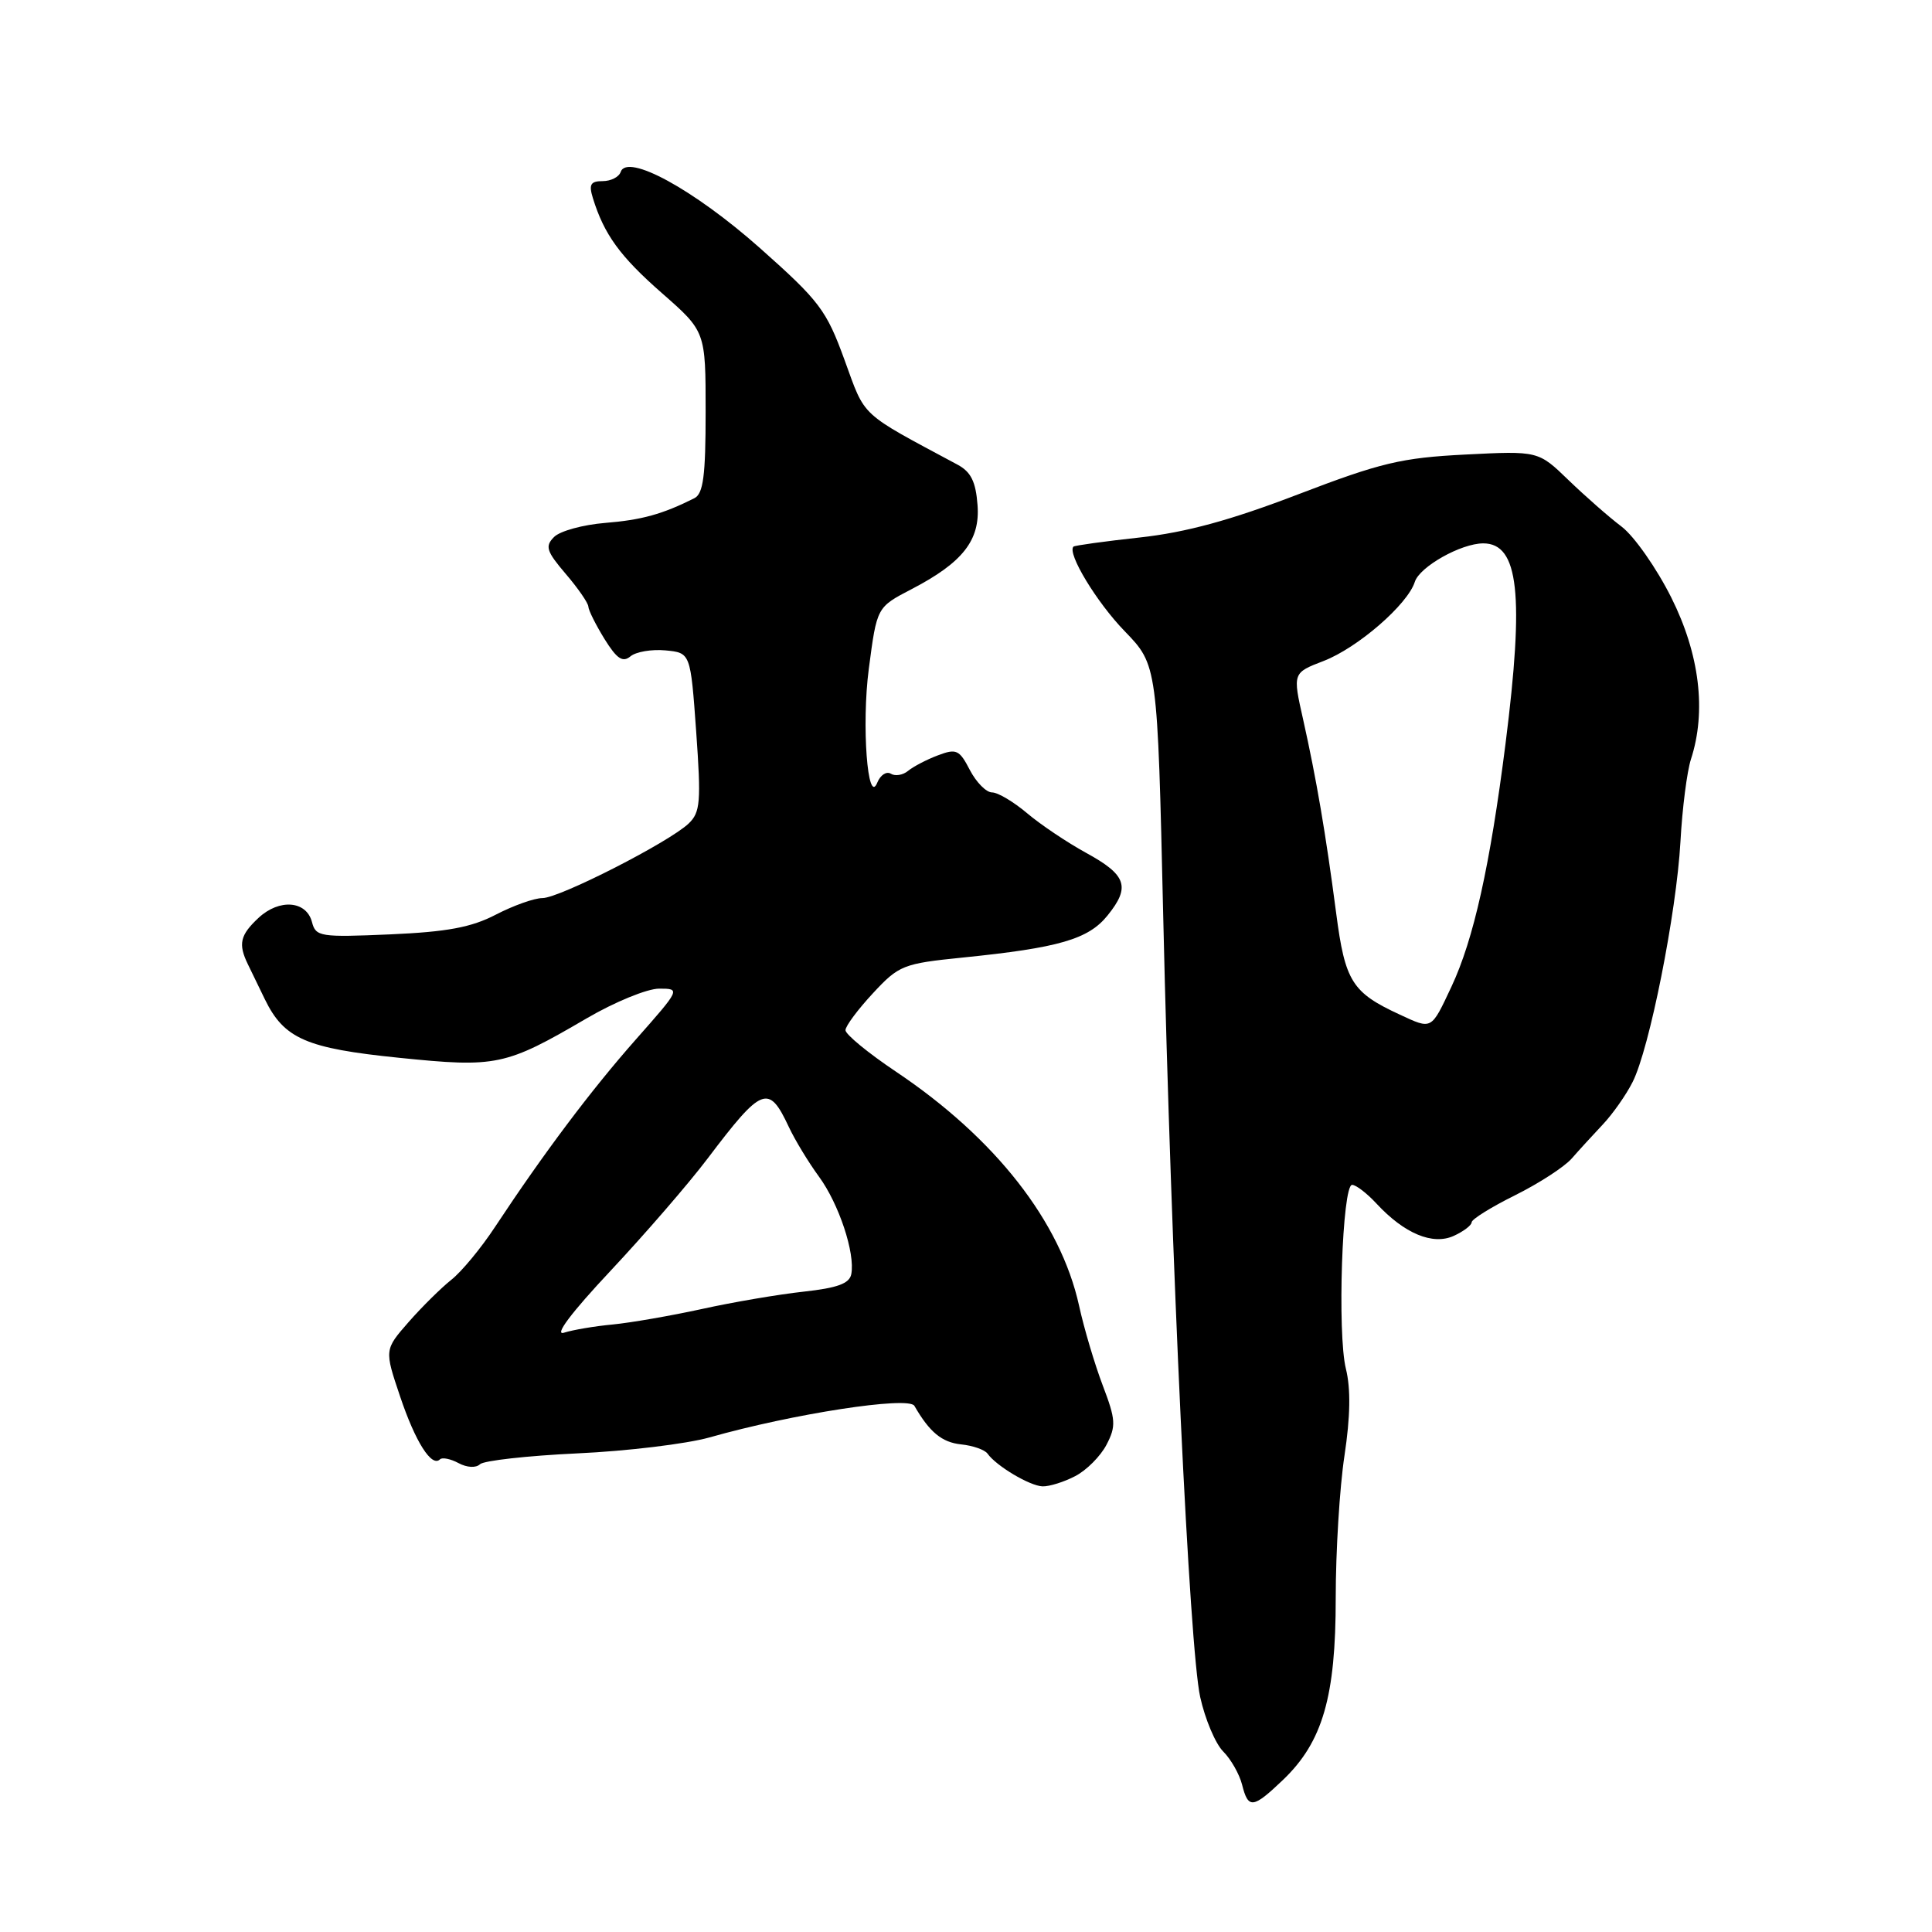 <?xml version="1.0" encoding="UTF-8" standalone="no"?>
<!DOCTYPE svg PUBLIC "-//W3C//DTD SVG 1.1//EN" "http://www.w3.org/Graphics/SVG/1.1/DTD/svg11.dtd" >
<svg xmlns="http://www.w3.org/2000/svg" xmlns:xlink="http://www.w3.org/1999/xlink" version="1.1" viewBox="0 0 256 256">
 <g >
 <path fill="currentColor"
d=" M 170.01 235.84 C 175.26 230.82 177.00 224.82 176.99 211.74 C 176.99 205.56 177.51 197.07 178.15 192.88 C 178.93 187.72 178.99 184.00 178.34 181.38 C 177.18 176.71 177.85 157.00 179.16 157.00 C 179.68 157.00 181.13 158.12 182.39 159.48 C 186.08 163.46 189.84 165.03 192.63 163.76 C 193.93 163.17 195.00 162.35 195.00 161.96 C 195.00 161.56 197.59 159.95 200.75 158.38 C 203.91 156.81 207.29 154.62 208.26 153.51 C 209.22 152.41 211.08 150.38 212.38 149.00 C 213.68 147.62 215.46 145.10 216.32 143.39 C 218.56 139.00 222.14 120.98 222.67 111.50 C 222.91 107.10 223.54 102.20 224.06 100.60 C 226.13 94.24 225.21 86.68 221.45 79.17 C 219.49 75.26 216.53 71.04 214.87 69.78 C 213.21 68.53 210.05 65.75 207.84 63.62 C 203.83 59.74 203.83 59.74 194.16 60.23 C 185.69 60.66 182.96 61.31 172.02 65.50 C 163.04 68.94 157.15 70.55 151.02 71.22 C 146.34 71.73 142.39 72.28 142.24 72.43 C 141.37 73.30 145.31 79.81 149.03 83.64 C 153.37 88.13 153.37 88.13 154.13 121.31 C 155.18 167.04 157.61 218.42 159.03 224.86 C 159.68 227.80 161.05 231.05 162.08 232.08 C 163.11 233.11 164.23 235.09 164.58 236.47 C 165.40 239.73 166.01 239.66 170.01 235.84 Z  M 142.48 195.59 C 143.97 194.82 145.83 192.95 146.62 191.43 C 147.90 188.97 147.85 188.12 146.12 183.58 C 145.06 180.79 143.64 176.03 142.98 173.00 C 140.52 161.86 131.89 150.83 118.72 142.00 C 115.03 139.53 112.02 137.05 112.03 136.50 C 112.04 135.95 113.68 133.75 115.67 131.61 C 119.11 127.90 119.67 127.68 127.57 126.88 C 140.31 125.59 144.22 124.46 146.76 121.30 C 149.82 117.51 149.28 115.94 143.90 113.00 C 141.39 111.62 137.87 109.26 136.09 107.75 C 134.30 106.24 132.22 105.00 131.45 105.00 C 130.68 105.00 129.36 103.66 128.51 102.03 C 127.12 99.34 126.72 99.16 124.27 100.09 C 122.78 100.65 121.01 101.58 120.33 102.14 C 119.65 102.71 118.61 102.88 118.04 102.52 C 117.46 102.17 116.66 102.69 116.25 103.69 C 114.96 106.89 114.15 96.03 115.12 88.63 C 116.20 80.41 116.17 80.47 120.82 78.05 C 127.56 74.54 129.88 71.59 129.53 66.95 C 129.30 63.82 128.66 62.52 126.86 61.56 C 113.77 54.54 114.72 55.42 111.91 47.71 C 109.50 41.08 108.60 39.89 100.65 32.83 C 91.94 25.11 83.08 20.27 82.24 22.79 C 82.01 23.46 80.94 24.00 79.85 24.00 C 78.25 24.00 78.00 24.44 78.56 26.25 C 80.05 31.07 82.15 33.97 87.72 38.85 C 93.50 43.92 93.50 43.92 93.50 54.59 C 93.50 63.08 93.19 65.42 92.00 66.02 C 87.77 68.14 85.02 68.90 80.18 69.29 C 77.25 69.53 74.21 70.36 73.42 71.15 C 72.19 72.38 72.40 73.04 74.96 76.04 C 76.59 77.94 77.94 79.90 77.96 80.38 C 77.98 80.87 78.95 82.80 80.10 84.67 C 81.74 87.31 82.51 87.82 83.54 86.97 C 84.27 86.36 86.36 86.01 88.18 86.18 C 91.50 86.50 91.50 86.50 92.25 96.97 C 92.91 106.25 92.80 107.64 91.25 109.12 C 88.66 111.59 74.14 119.00 71.88 119.00 C 70.80 119.00 68.03 119.99 65.71 121.19 C 62.47 122.88 59.24 123.48 51.69 123.81 C 42.43 124.21 41.84 124.12 41.34 122.18 C 40.60 119.34 37.02 119.06 34.27 121.61 C 31.81 123.90 31.54 125.08 32.84 127.76 C 33.30 128.72 34.31 130.81 35.09 132.40 C 37.64 137.64 40.56 138.91 52.86 140.16 C 65.80 141.48 66.95 141.24 77.73 134.94 C 81.44 132.77 85.76 131.00 87.34 131.00 C 90.19 131.00 90.17 131.04 84.24 137.75 C 78.33 144.44 72.07 152.77 65.59 162.58 C 63.75 165.38 61.14 168.53 59.80 169.58 C 58.47 170.64 55.92 173.15 54.15 175.17 C 50.93 178.85 50.93 178.85 53.02 185.05 C 55.04 191.06 57.20 194.47 58.30 193.37 C 58.59 193.08 59.70 193.30 60.76 193.87 C 61.88 194.47 63.07 194.53 63.60 194.02 C 64.09 193.54 69.90 192.89 76.50 192.58 C 83.10 192.28 90.97 191.32 94.00 190.47 C 105.05 187.33 120.40 184.97 121.16 186.28 C 123.18 189.78 124.80 191.12 127.36 191.39 C 128.92 191.55 130.48 192.10 130.85 192.61 C 132.01 194.25 136.45 196.89 138.14 196.95 C 139.04 196.98 140.99 196.37 142.48 195.59 Z  M 185.50 134.45 C 179.15 131.52 178.23 130.06 177.05 121.00 C 175.65 110.34 174.43 103.21 172.67 95.33 C 171.28 89.16 171.28 89.16 175.39 87.58 C 179.90 85.84 186.52 80.10 187.47 77.10 C 188.11 75.09 193.60 72.00 196.54 72.00 C 201.24 72.00 201.99 78.77 199.49 98.54 C 197.44 114.70 195.27 124.47 192.32 130.75 C 189.61 136.51 189.77 136.43 185.50 134.45 Z  M 80.90 168.39 C 85.48 163.50 91.28 156.80 93.77 153.50 C 100.99 143.96 101.85 143.62 104.52 149.32 C 105.34 151.07 107.14 154.03 108.51 155.90 C 111.16 159.52 113.33 166.05 112.80 168.83 C 112.56 170.08 110.96 170.66 106.49 171.15 C 103.19 171.51 97.12 172.54 93.00 173.45 C 88.88 174.35 83.56 175.27 81.20 175.50 C 78.83 175.72 75.92 176.21 74.73 176.59 C 73.38 177.02 75.69 173.94 80.90 168.39 Z "/>
</g>
</svg>